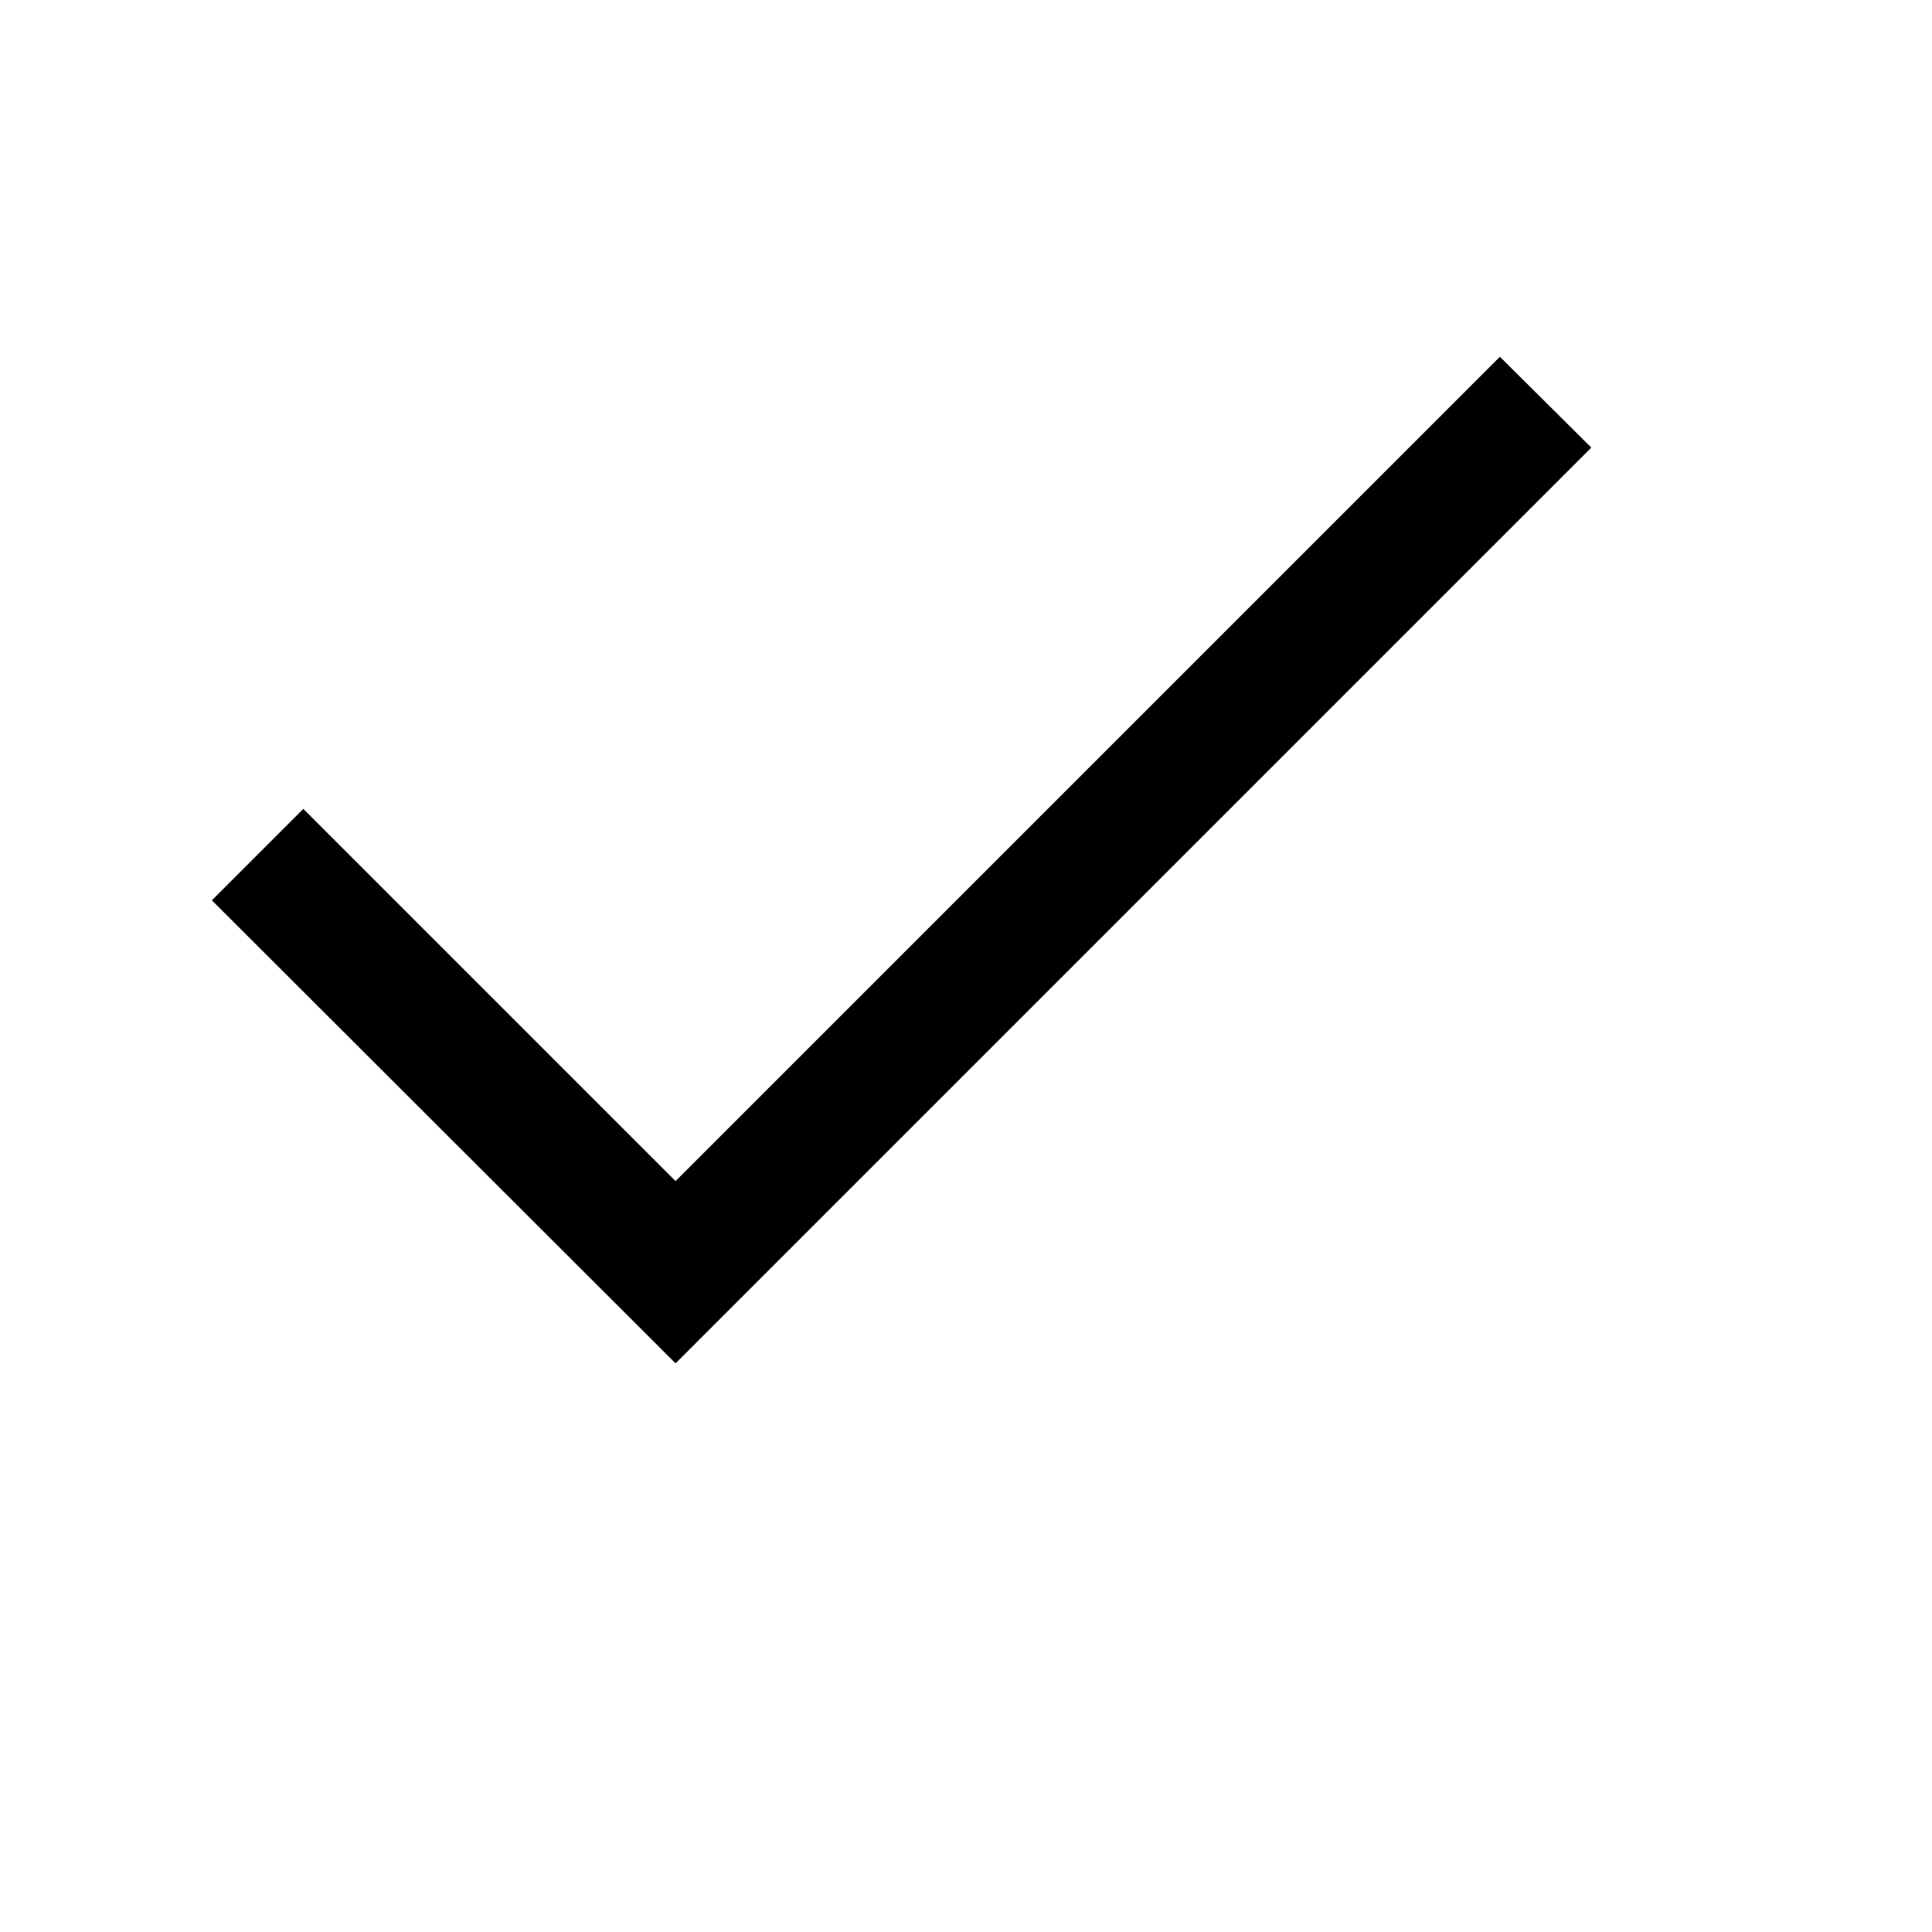 <svg id="c7a84ece-d790-40f5-a9a3-952827e82ab7" data-name="artwork" xmlns="http://www.w3.org/2000/svg" viewBox="10 10 30 30"><title>checkmark</title><polygon points="20.49 31.17 13.29 23.98 14.71 22.56 20.49 28.34 33.29 15.54 34.71 16.95 20.49 31.17"/></svg>